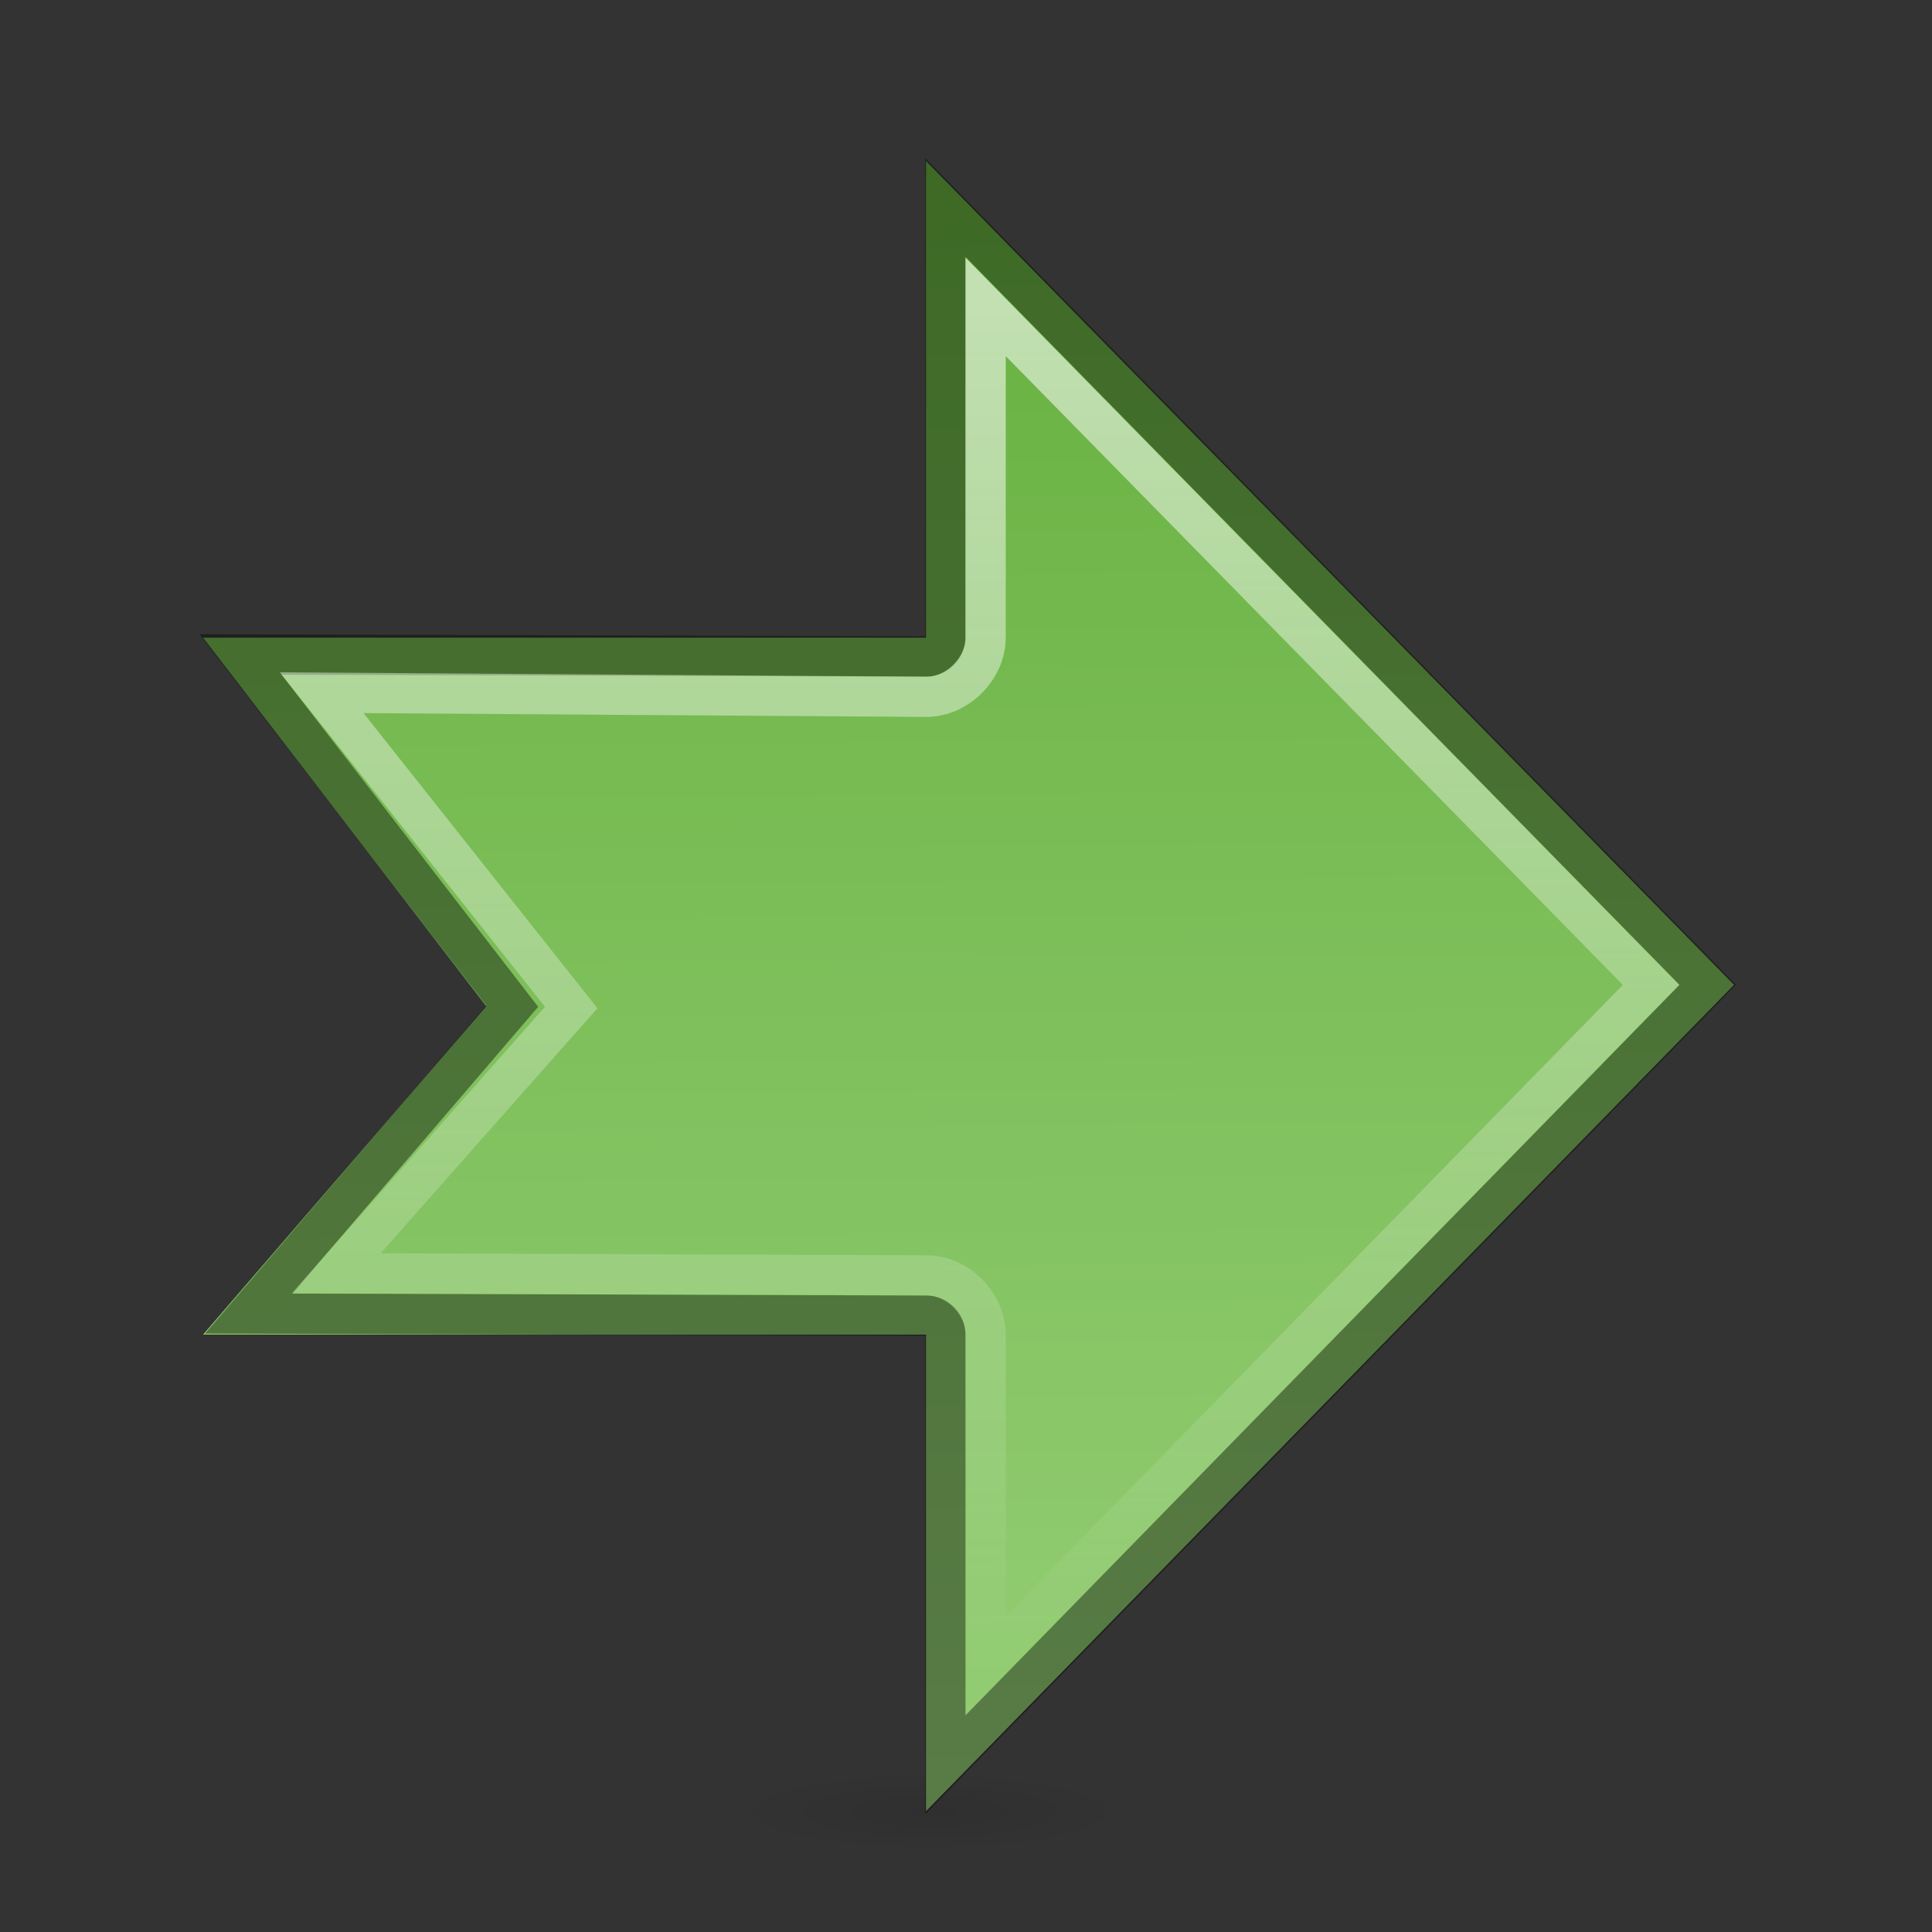<?xml version="1.0" encoding="UTF-8" standalone="no"?>
<svg xmlns="http://www.w3.org/2000/svg" xmlns:xlink="http://www.w3.org/1999/xlink" xmlns:inkscape="http://www.inkscape.org/namespaces/inkscape" version="1.0" width="48" height="48">
 <rect width="100%" height="100%" fill="#333333" stroke="none"/>
 <defs id="defs3">
  <linearGradient id="linearGradient826">
   <stop id="stop828" stop-color="#66b03e"/>
   <stop id="stop830" offset="1" stop-color="#95ce76"/>
  </linearGradient>
  <linearGradient id="linearGradient3804">
   <stop id="stop3806"/>
   <stop id="stop3808" offset="1" stop-opacity="0"/>
  </linearGradient>
  <linearGradient id="linearGradient3794">
   <stop id="stop3796" stop-color="#ffffff"/>
   <stop id="stop3798" offset="1" stop-color="#ffffff" stop-opacity="0"/>
  </linearGradient>
  <radialGradient cx="60.05" cy="51.39" r="15.03" id="radialGradient3625" xlink:href="#linearGradient3588" gradientUnits="userSpaceOnUse" gradientTransform="matrix(-1.405,1.189,-1,-1.181,199.738,11.751)"/>
  <linearGradient id="linearGradient3588">
   <stop id="stop3590" stop-color="#eeeeee"/>
   <stop id="stop3592" offset="1" stop-color="#dcdcdc"/>
  </linearGradient>
  <linearGradient y1="7" x2="0" y2="42" id="linearGradient3800" xlink:href="#linearGradient3794" gradientUnits="userSpaceOnUse" gradientTransform="matrix(-1,0,0,1,48.082,0)"/>
  <radialGradient cx="32" cy="46.5" r="7" id="radialGradient3810" xlink:href="#linearGradient3804" gradientUnits="userSpaceOnUse" gradientTransform="matrix(1,0,0,0.214,0,36.536)"/>
  <linearGradient x1="31.779" y1="4.01" x2="32.13" y2="44.853" id="linearGradient832" xlink:href="#linearGradient826" gradientUnits="userSpaceOnUse"/>
 </defs>
 <path d="m 39,46.5 a 7,1.5 0 1 1 -14,0 7,1.5 0 1 1 14,0 z" inkscape:connector-curvature="0" transform="matrix(-0.714,0,0,0.667,45.939,14)" id="path3802" opacity="0.08" fill="url(#radialGradient3810)"/>
 <path d="m 23.006,4 0,11.842 -17.962,0 L 12.082,25 5.044,33.158 H 23.006 V 45 L 43.082,24.468 z" inkscape:connector-curvature="0" id="rect2849" fill="url(#linearGradient832)"/>
 <path d="m 23.488,5.156 18.938,19.312 -18.938,19.375 0,-10.688 c 0.002,-0.246 -0.223,-0.471 -0.469,-0.469 l -16.839,-0.051 6.546,-7.637 -6.75,-8.738 17.043,0.051 c 0.246,0.002 0.471,-0.223 0.469,-0.469 z" inkscape:connector-curvature="0" id="path3022" opacity="0.4" fill="none" stroke="#000000"/>
 <path d="m 24.488,7.625 16.531,16.844 -16.531,16.906 0,-8.219 c -4.08e-4,-0.769 -0.7,-1.468 -1.469,-1.469 l -14.671,-0.051 5.843,-6.604 -6.199,-7.822 15.026,0.102 c 0.769,-4.08e-4 1.468,-0.7 1.469,-1.469 z" inkscape:connector-curvature="0" id="path3024" opacity="0.6" fill="none" stroke="url(#linearGradient3800)"/>
</svg>
